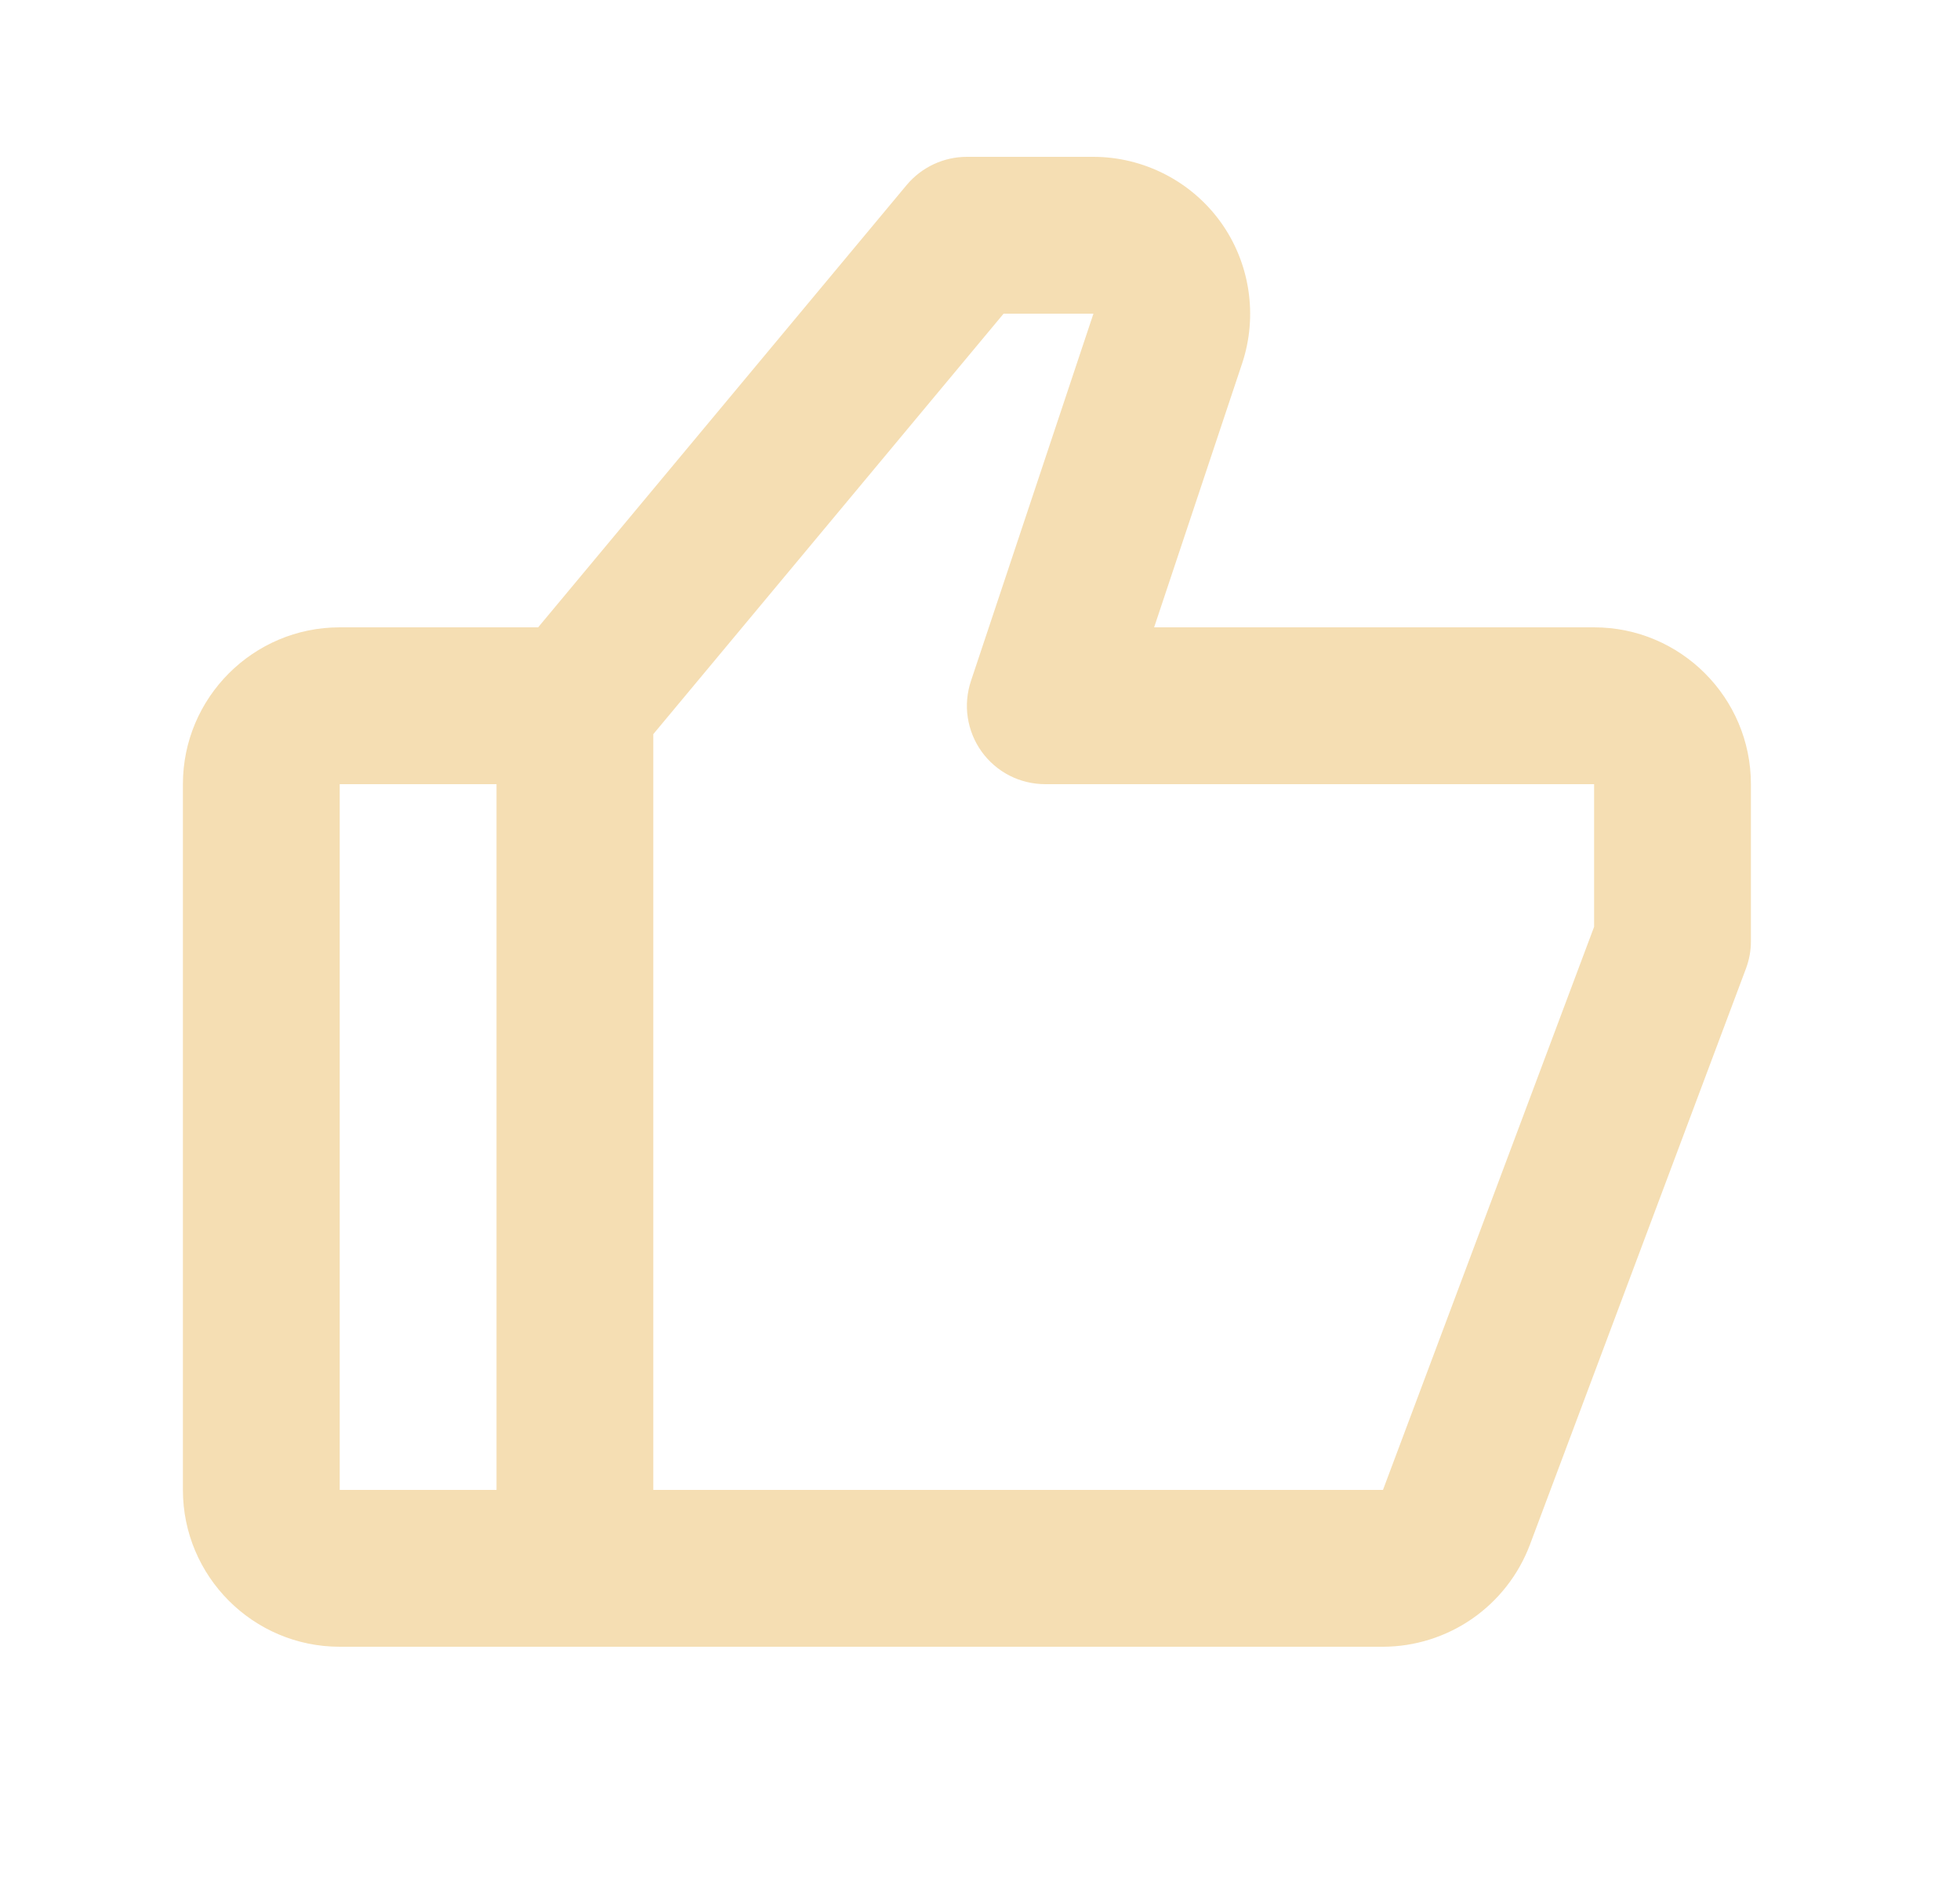 <svg width="25" height="24" viewBox="0 0 25 24" fill="none" xmlns="http://www.w3.org/2000/svg">
<g id="bx:like">
<path id="Vector" d="M20.333 8H14.721L15.844 4.633C16.046 4.025 15.944 3.351 15.569 2.831C15.194 2.311 14.586 2 13.945 2H12.333C12.036 2 11.755 2.132 11.564 2.36L6.864 8H4.333C3.23 8 2.333 8.897 2.333 10V19C2.333 20.103 3.23 21 4.333 21H17.64C18.047 20.999 18.444 20.874 18.779 20.642C19.113 20.41 19.369 20.082 19.513 19.702L22.27 12.351C22.312 12.239 22.334 12.12 22.333 12V10C22.333 8.897 21.436 8 20.333 8ZM4.333 10H6.333V19H4.333V10ZM20.333 11.819L17.64 19H8.333V9.362L12.801 4H13.947L12.385 8.683C12.335 8.833 12.32 8.994 12.344 9.15C12.368 9.307 12.428 9.456 12.521 9.585C12.614 9.714 12.736 9.819 12.877 9.891C13.018 9.963 13.175 10 13.333 10H20.333V11.819Z" fill="#F5DEB3"/>
</g>
</svg>
